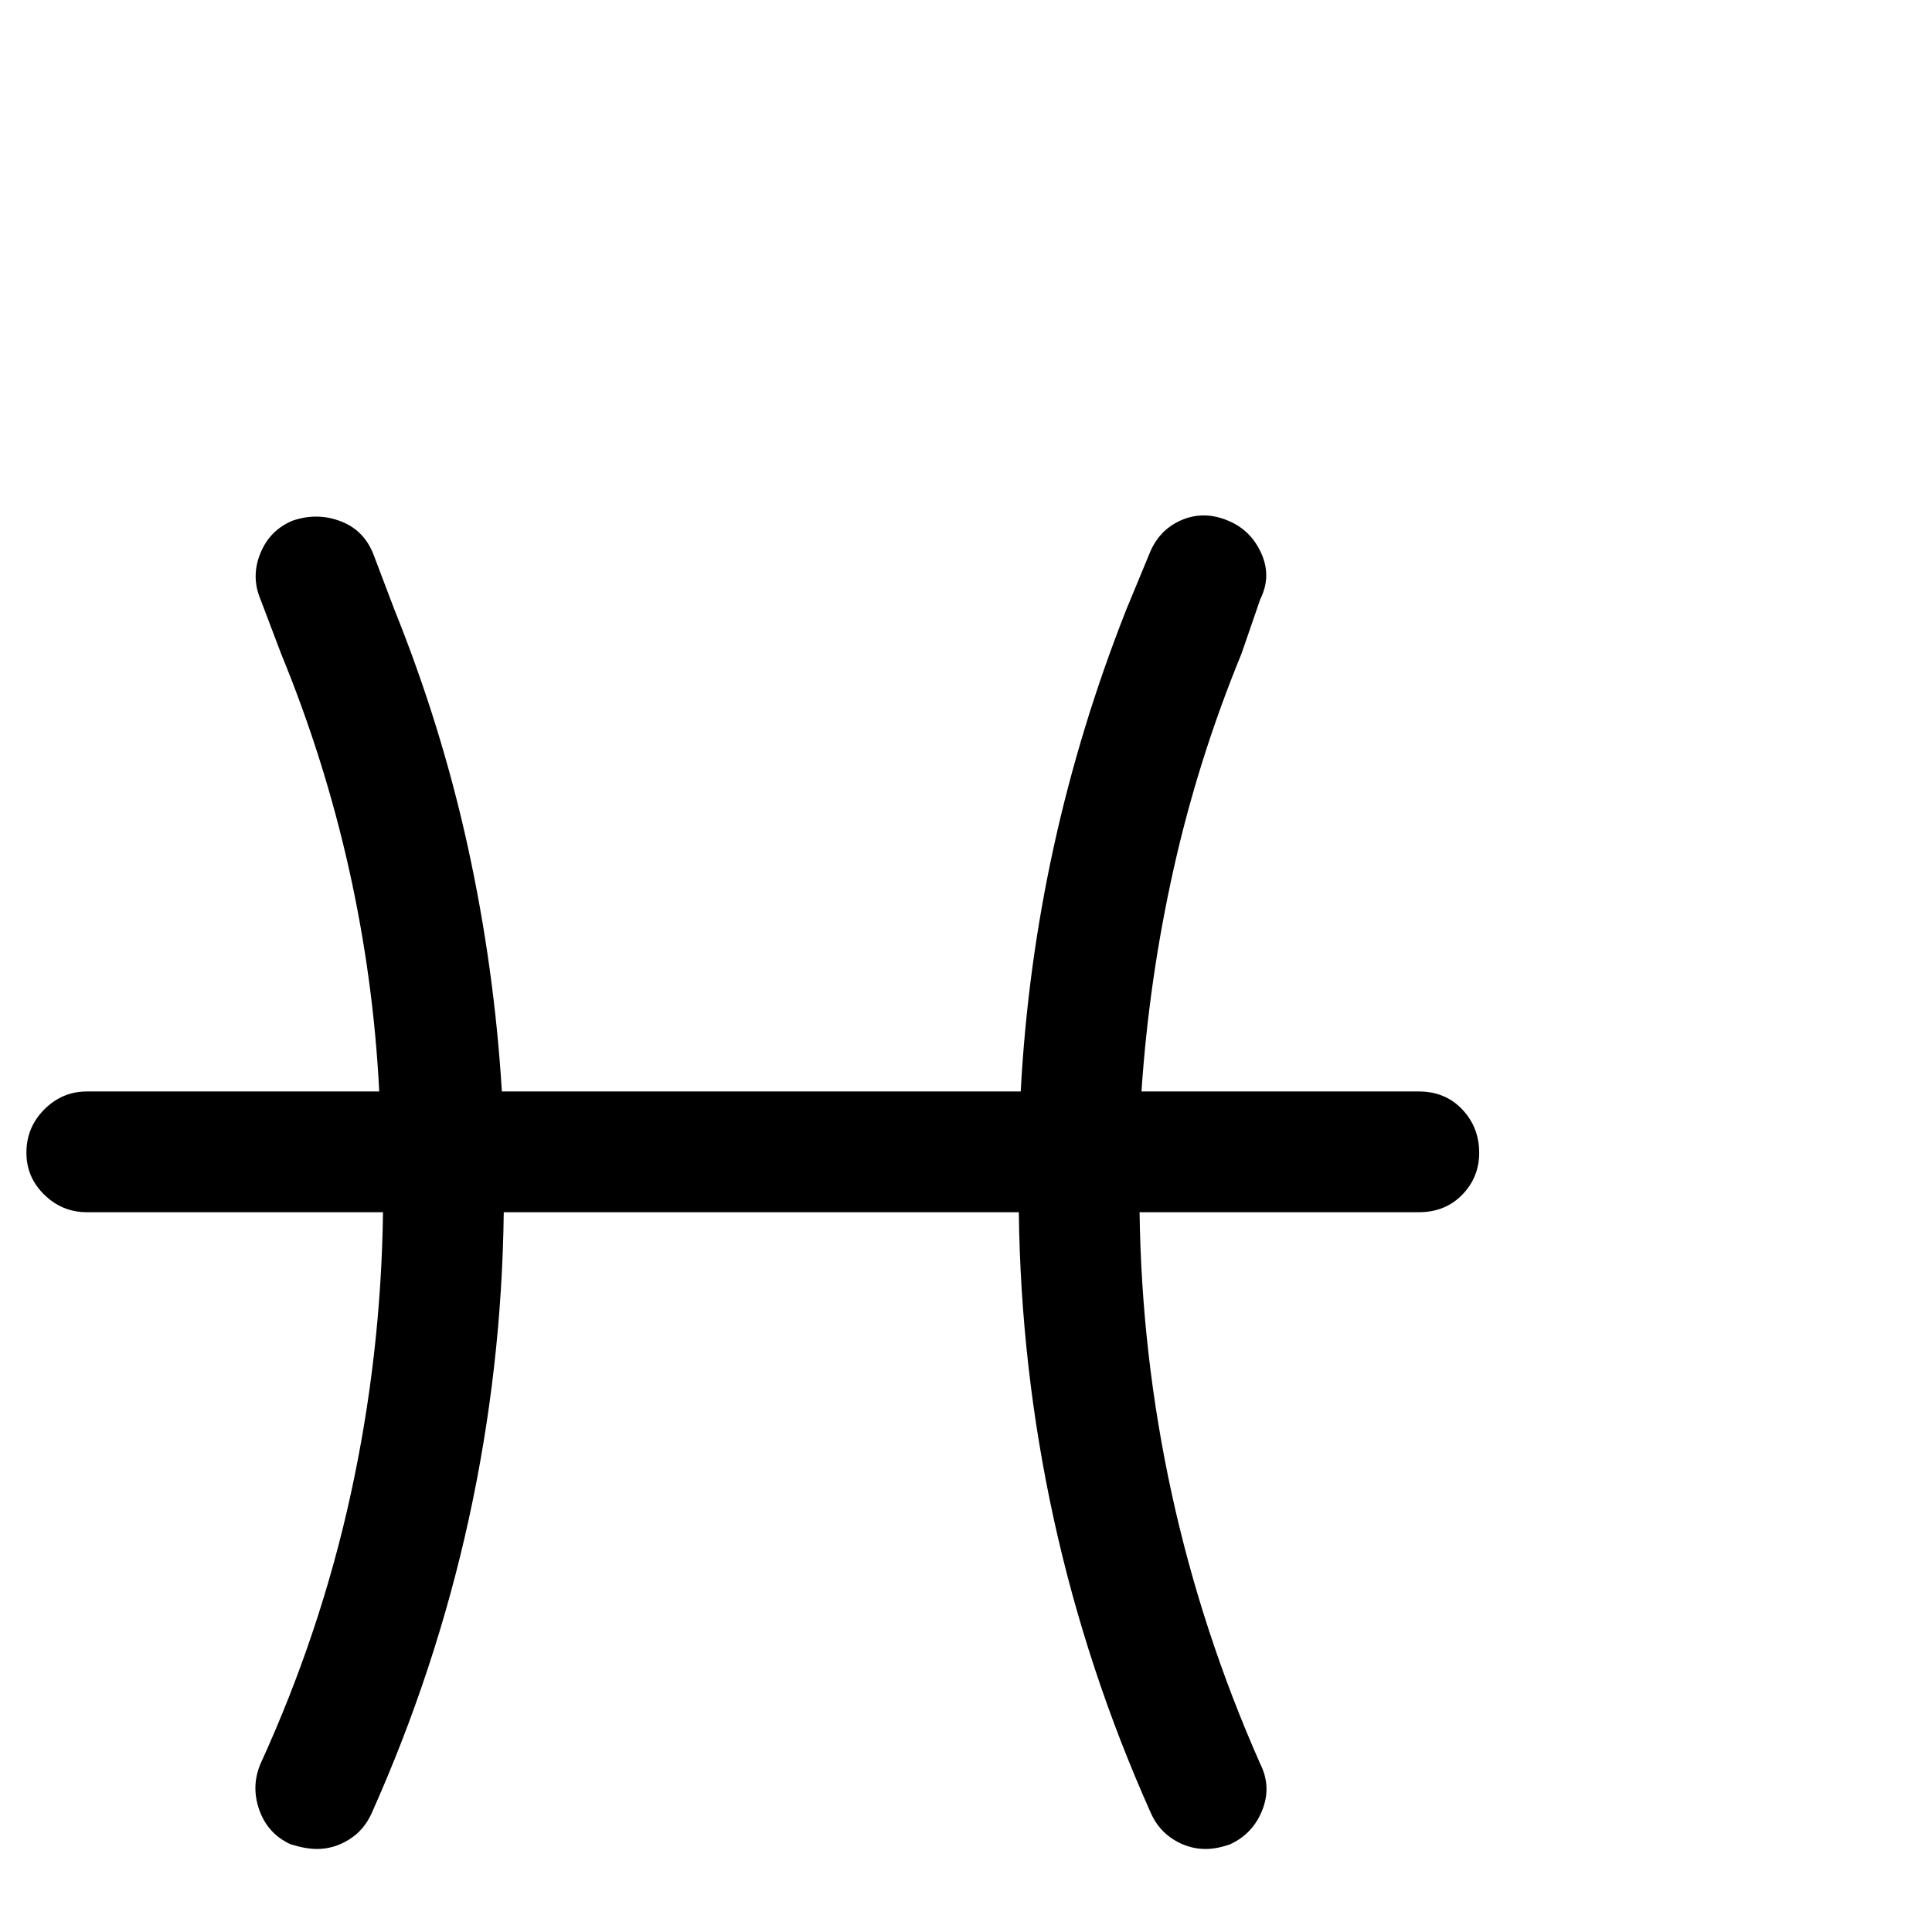 <?xml version="1.0" standalone="no"?>
<!DOCTYPE svg PUBLIC "-//W3C//DTD SVG 1.1//EN" "http://www.w3.org/Graphics/SVG/1.1/DTD/svg11.dtd" >
<svg xmlns="http://www.w3.org/2000/svg" xmlns:xlink="http://www.w3.org/1999/xlink" version="1.1" viewBox="0 -410 2048 2048">
  <g transform="matrix(1 0 0 -1 0 1638)">
   <path fill="currentColor"
d="M1504 891q28 0 46 -19t18 -46q0 -26 -18 -44.5t-46 -18.5h-296q2 -151 34 -298t94 -287q12 -24 2 -49t-34 -36q-14 -5 -26 -5q-18 0 -34 10t-24 28q-68 152 -103 312t-37 325h-546q-2 -165 -37 -325t-103 -312q-8 -18 -24 -28t-34 -10q-12 0 -28 5q-24 11 -33 36t1 49
q64 140 96 287t34 298h-314q-26 0 -45 18.5t-19 44.5q0 27 19 46t45 19h310q-6 119 -32 235.5t-72 228.5l-22 58q-10 24 0 48.5t34 34.5q26 9 51 -0.5t35 -35.5l22 -58q50 -124 78 -252t36 -259h550q14 263 112 511l24 58q10 26 34 36.5t50 -0.5q24 -10 35 -34.5t-1 -48.5
l-20 -58q-46 -112 -72 -228.5t-34 -235.5h294v0z" />
  </g>

</svg>
